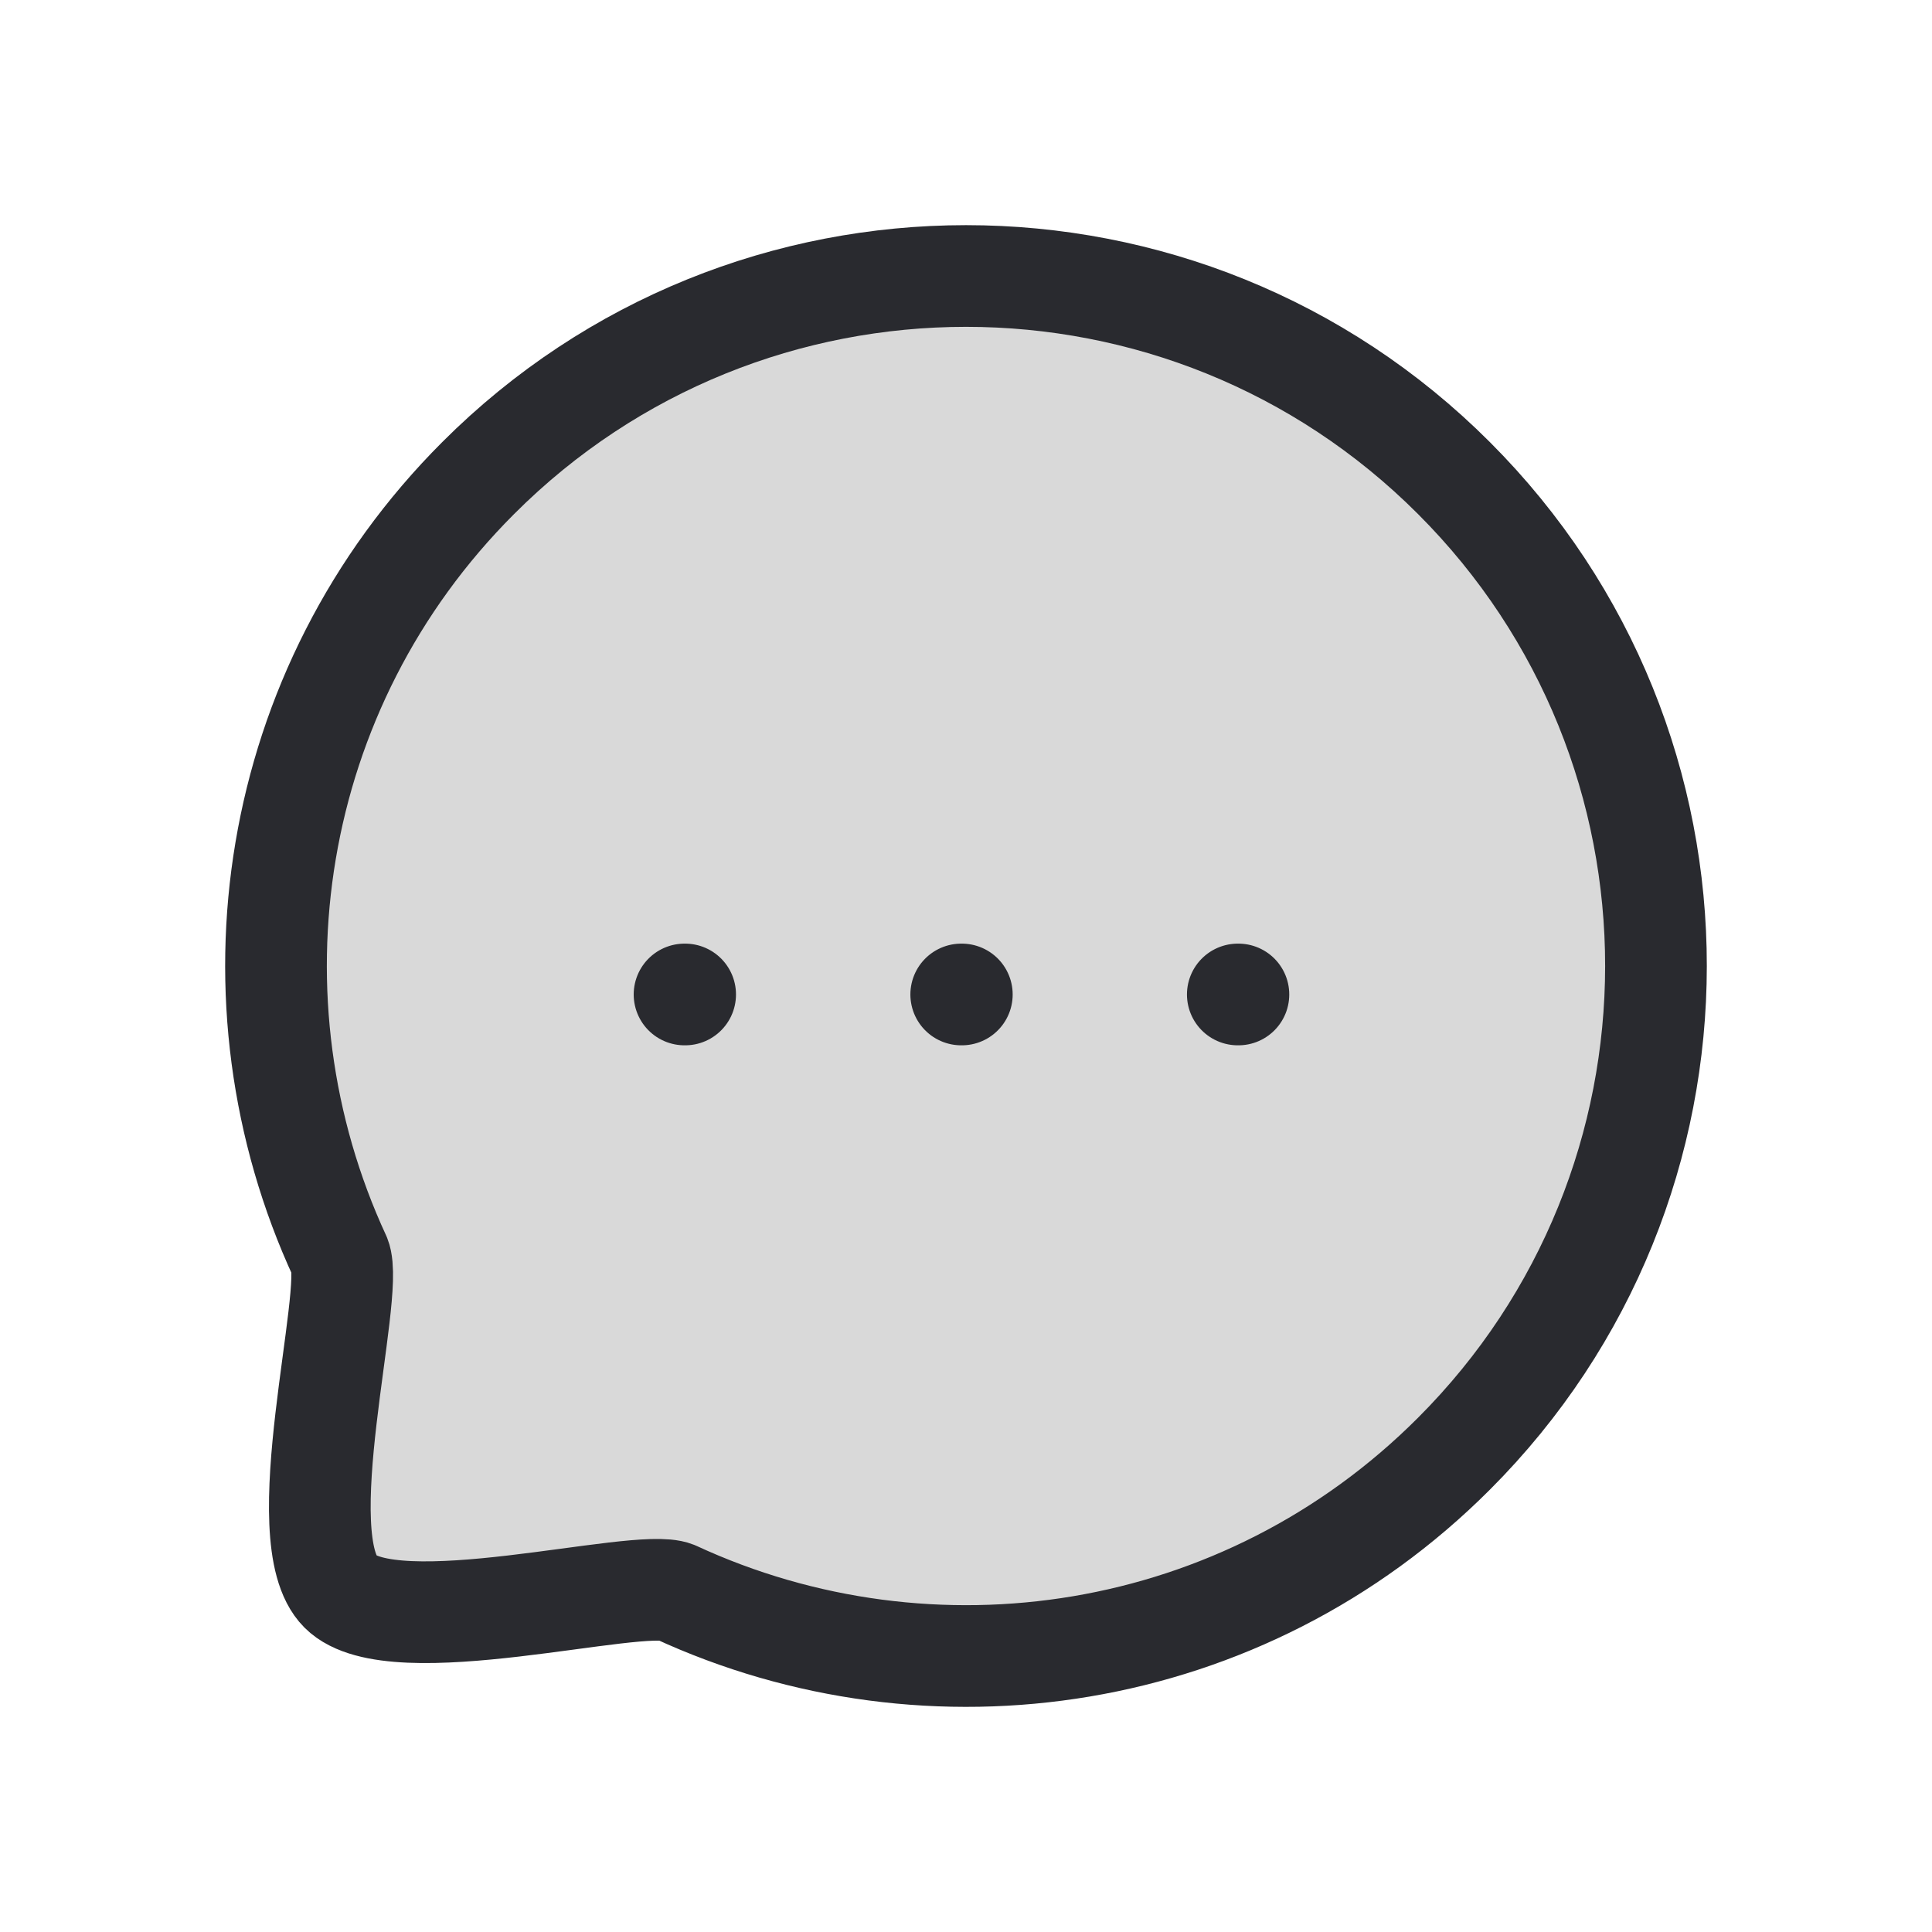 <svg width="19" height="19" viewBox="0 0 19 19" fill="none" xmlns="http://www.w3.org/2000/svg">
<path d="M14.298 14.297C12.225 16.372 9.154 16.82 6.641 15.657C6.27 15.508 3.869 16.173 3.348 15.653C2.827 15.132 3.492 12.73 3.343 12.359C2.18 9.846 2.629 6.774 4.703 4.701C7.35 2.052 11.651 2.052 14.298 4.701C16.951 7.353 16.945 11.65 14.298 14.297Z" fill="#D9D9D9"/>
<path d="M12.173 9.78H12.179M9.453 9.78H9.459M6.732 9.78H6.738M14.298 14.297C12.225 16.372 9.154 16.82 6.641 15.657C6.27 15.508 3.869 16.173 3.348 15.653C2.827 15.132 3.492 12.73 3.343 12.359C2.18 9.846 2.629 6.774 4.703 4.701C7.35 2.052 11.651 2.052 14.298 4.701C16.951 7.353 16.945 11.65 14.298 14.297Z" stroke="#292A2F" stroke-linecap="round" stroke-linejoin="round"/>
</svg>
